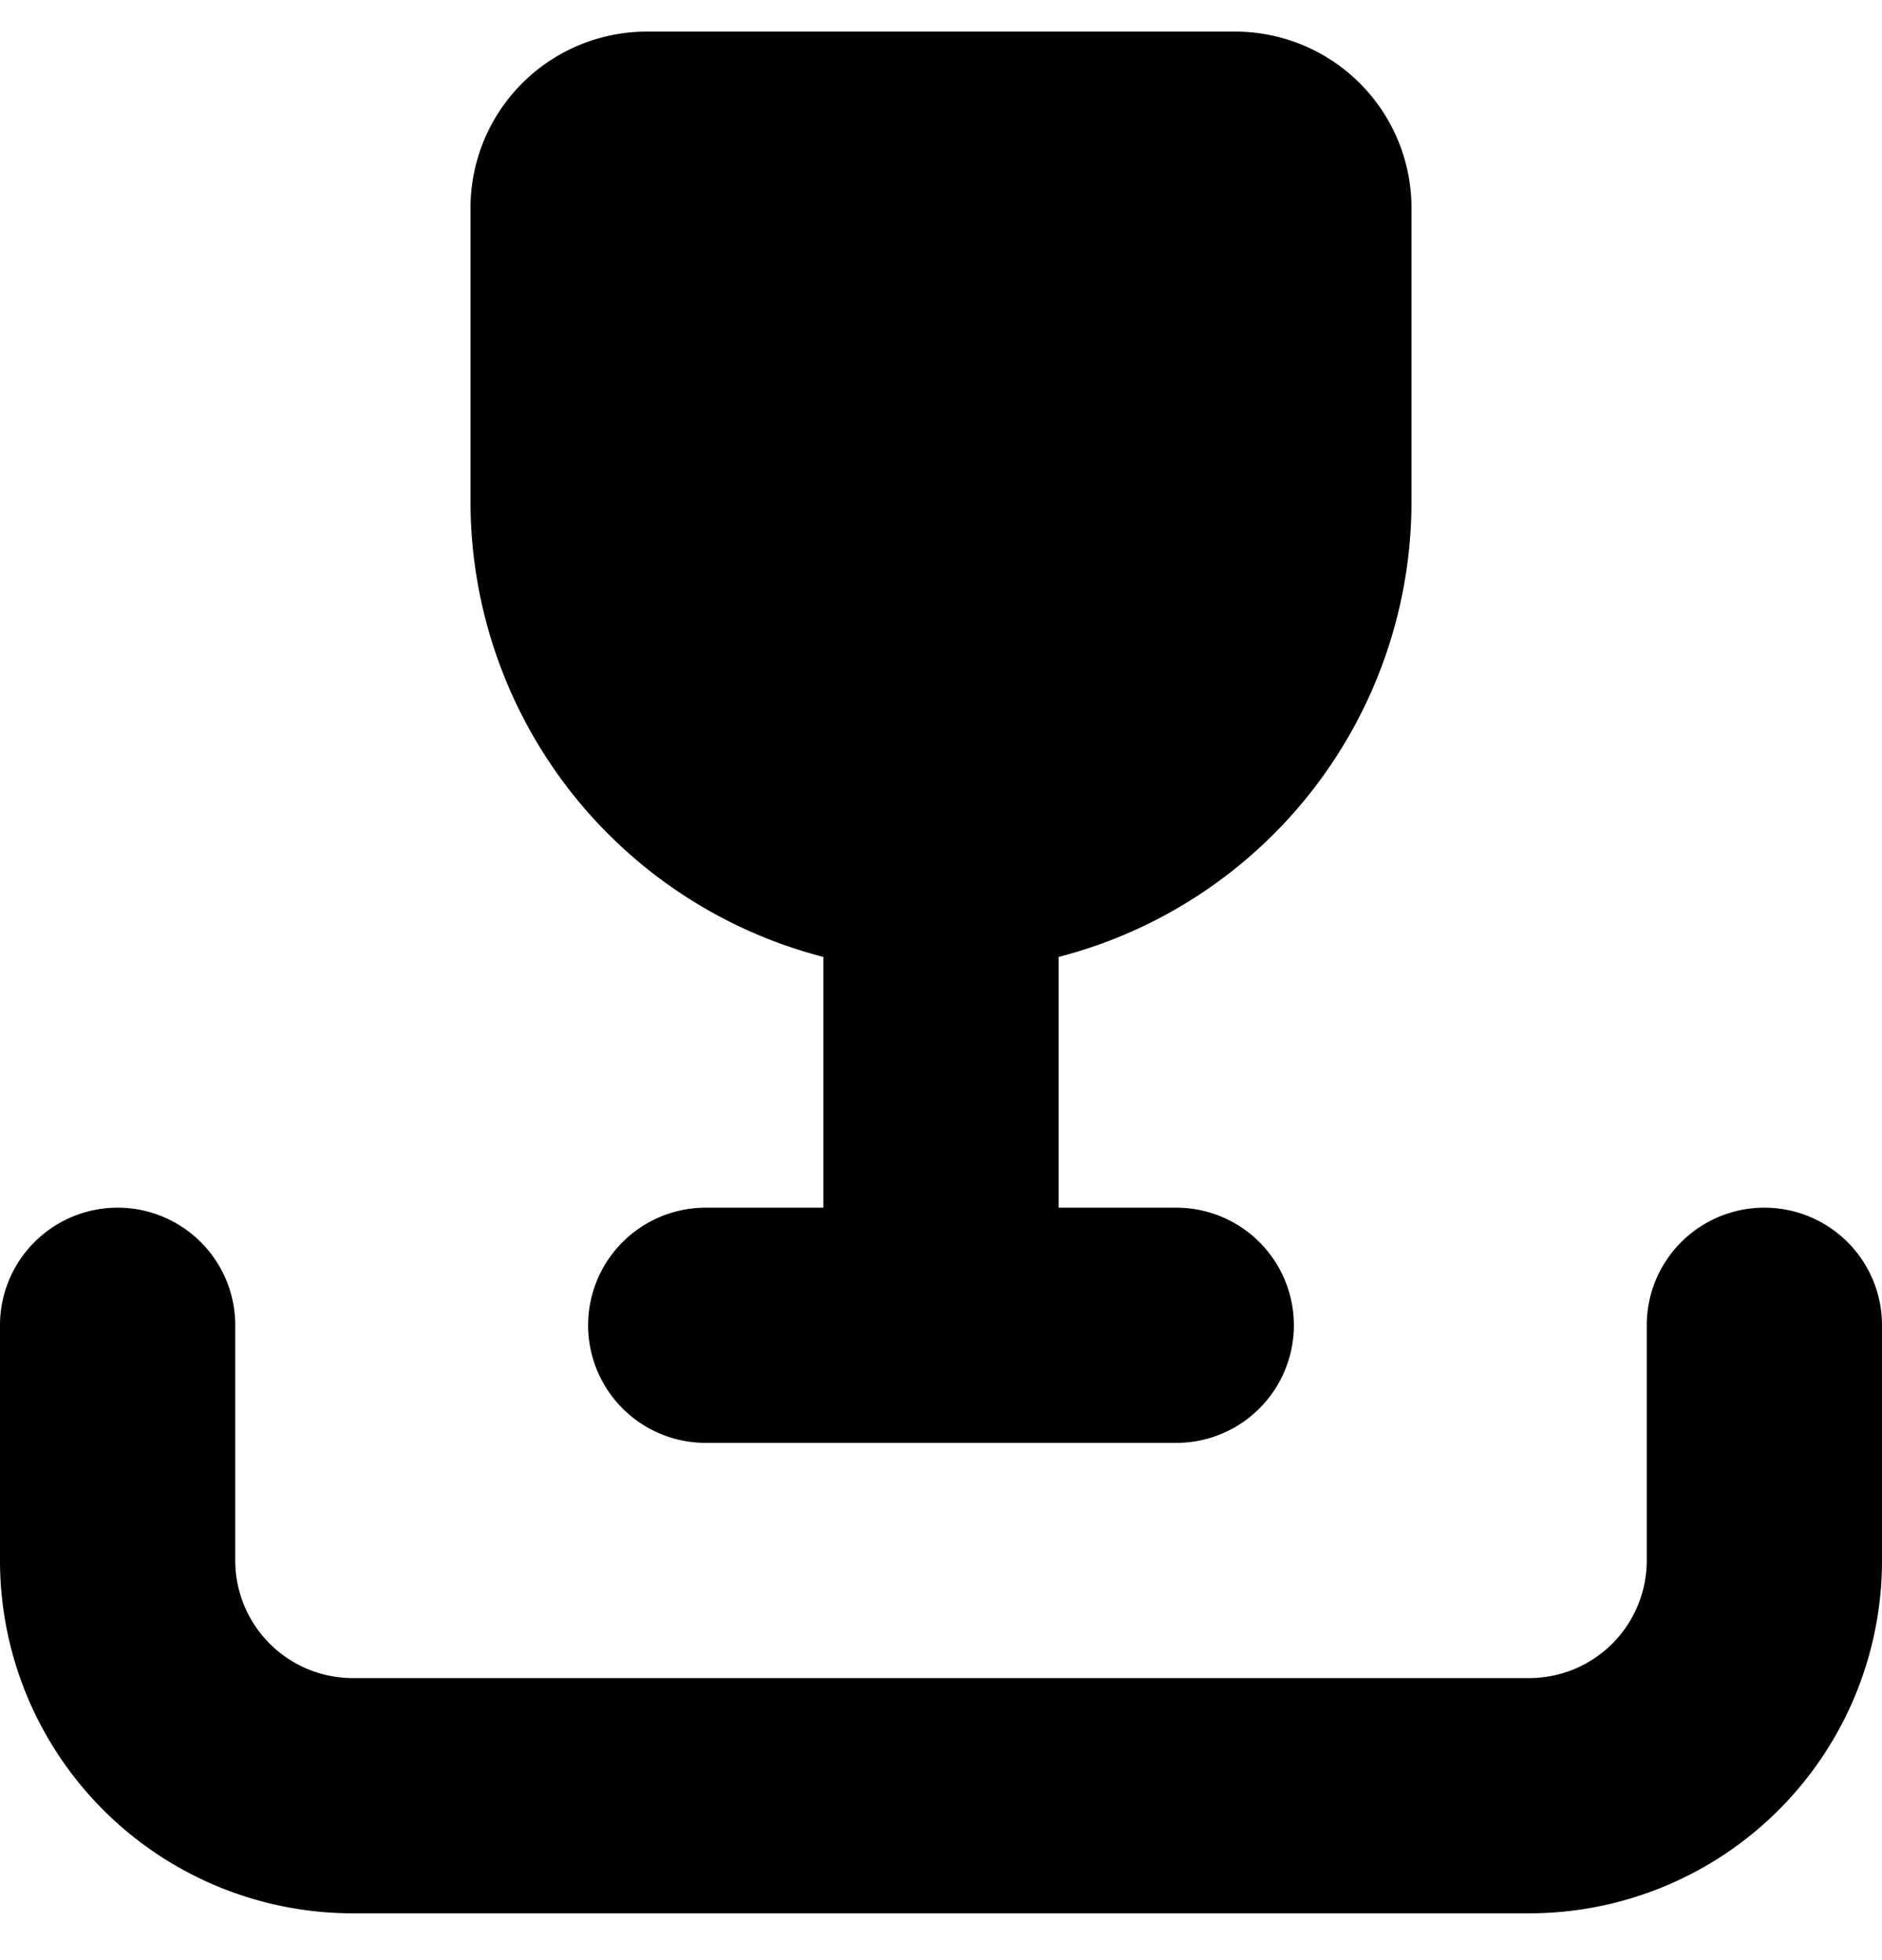 <svg viewBox="0 0 24 25" xmlns="http://www.w3.org/2000/svg"><path d="M18 6.403v-3.75a2.25 2.25 0 0 0-2.25-2.25h-7.5A2.25 2.25 0 0 0 6 2.653v3.75a6 6 0 0 0 4.5 5.802v3.198H9a1.5 1.5 0 1 0 0 3h6a1.5 1.5 0 1 0 0-3h-1.5v-3.198A5.999 5.999 0 0 0 18 6.403Z"/><path d="M4.5 24.403h15a4.499 4.499 0 0 0 4.5-4.5v-3a1.5 1.5 0 1 0-3 0v3a1.5 1.5 0 0 1-1.5 1.5h-15a1.5 1.5 0 0 1-1.5-1.5v-3a1.5 1.5 0 1 0-3 0v3a4.499 4.499 0 0 0 4.5 4.5Z"/></svg>